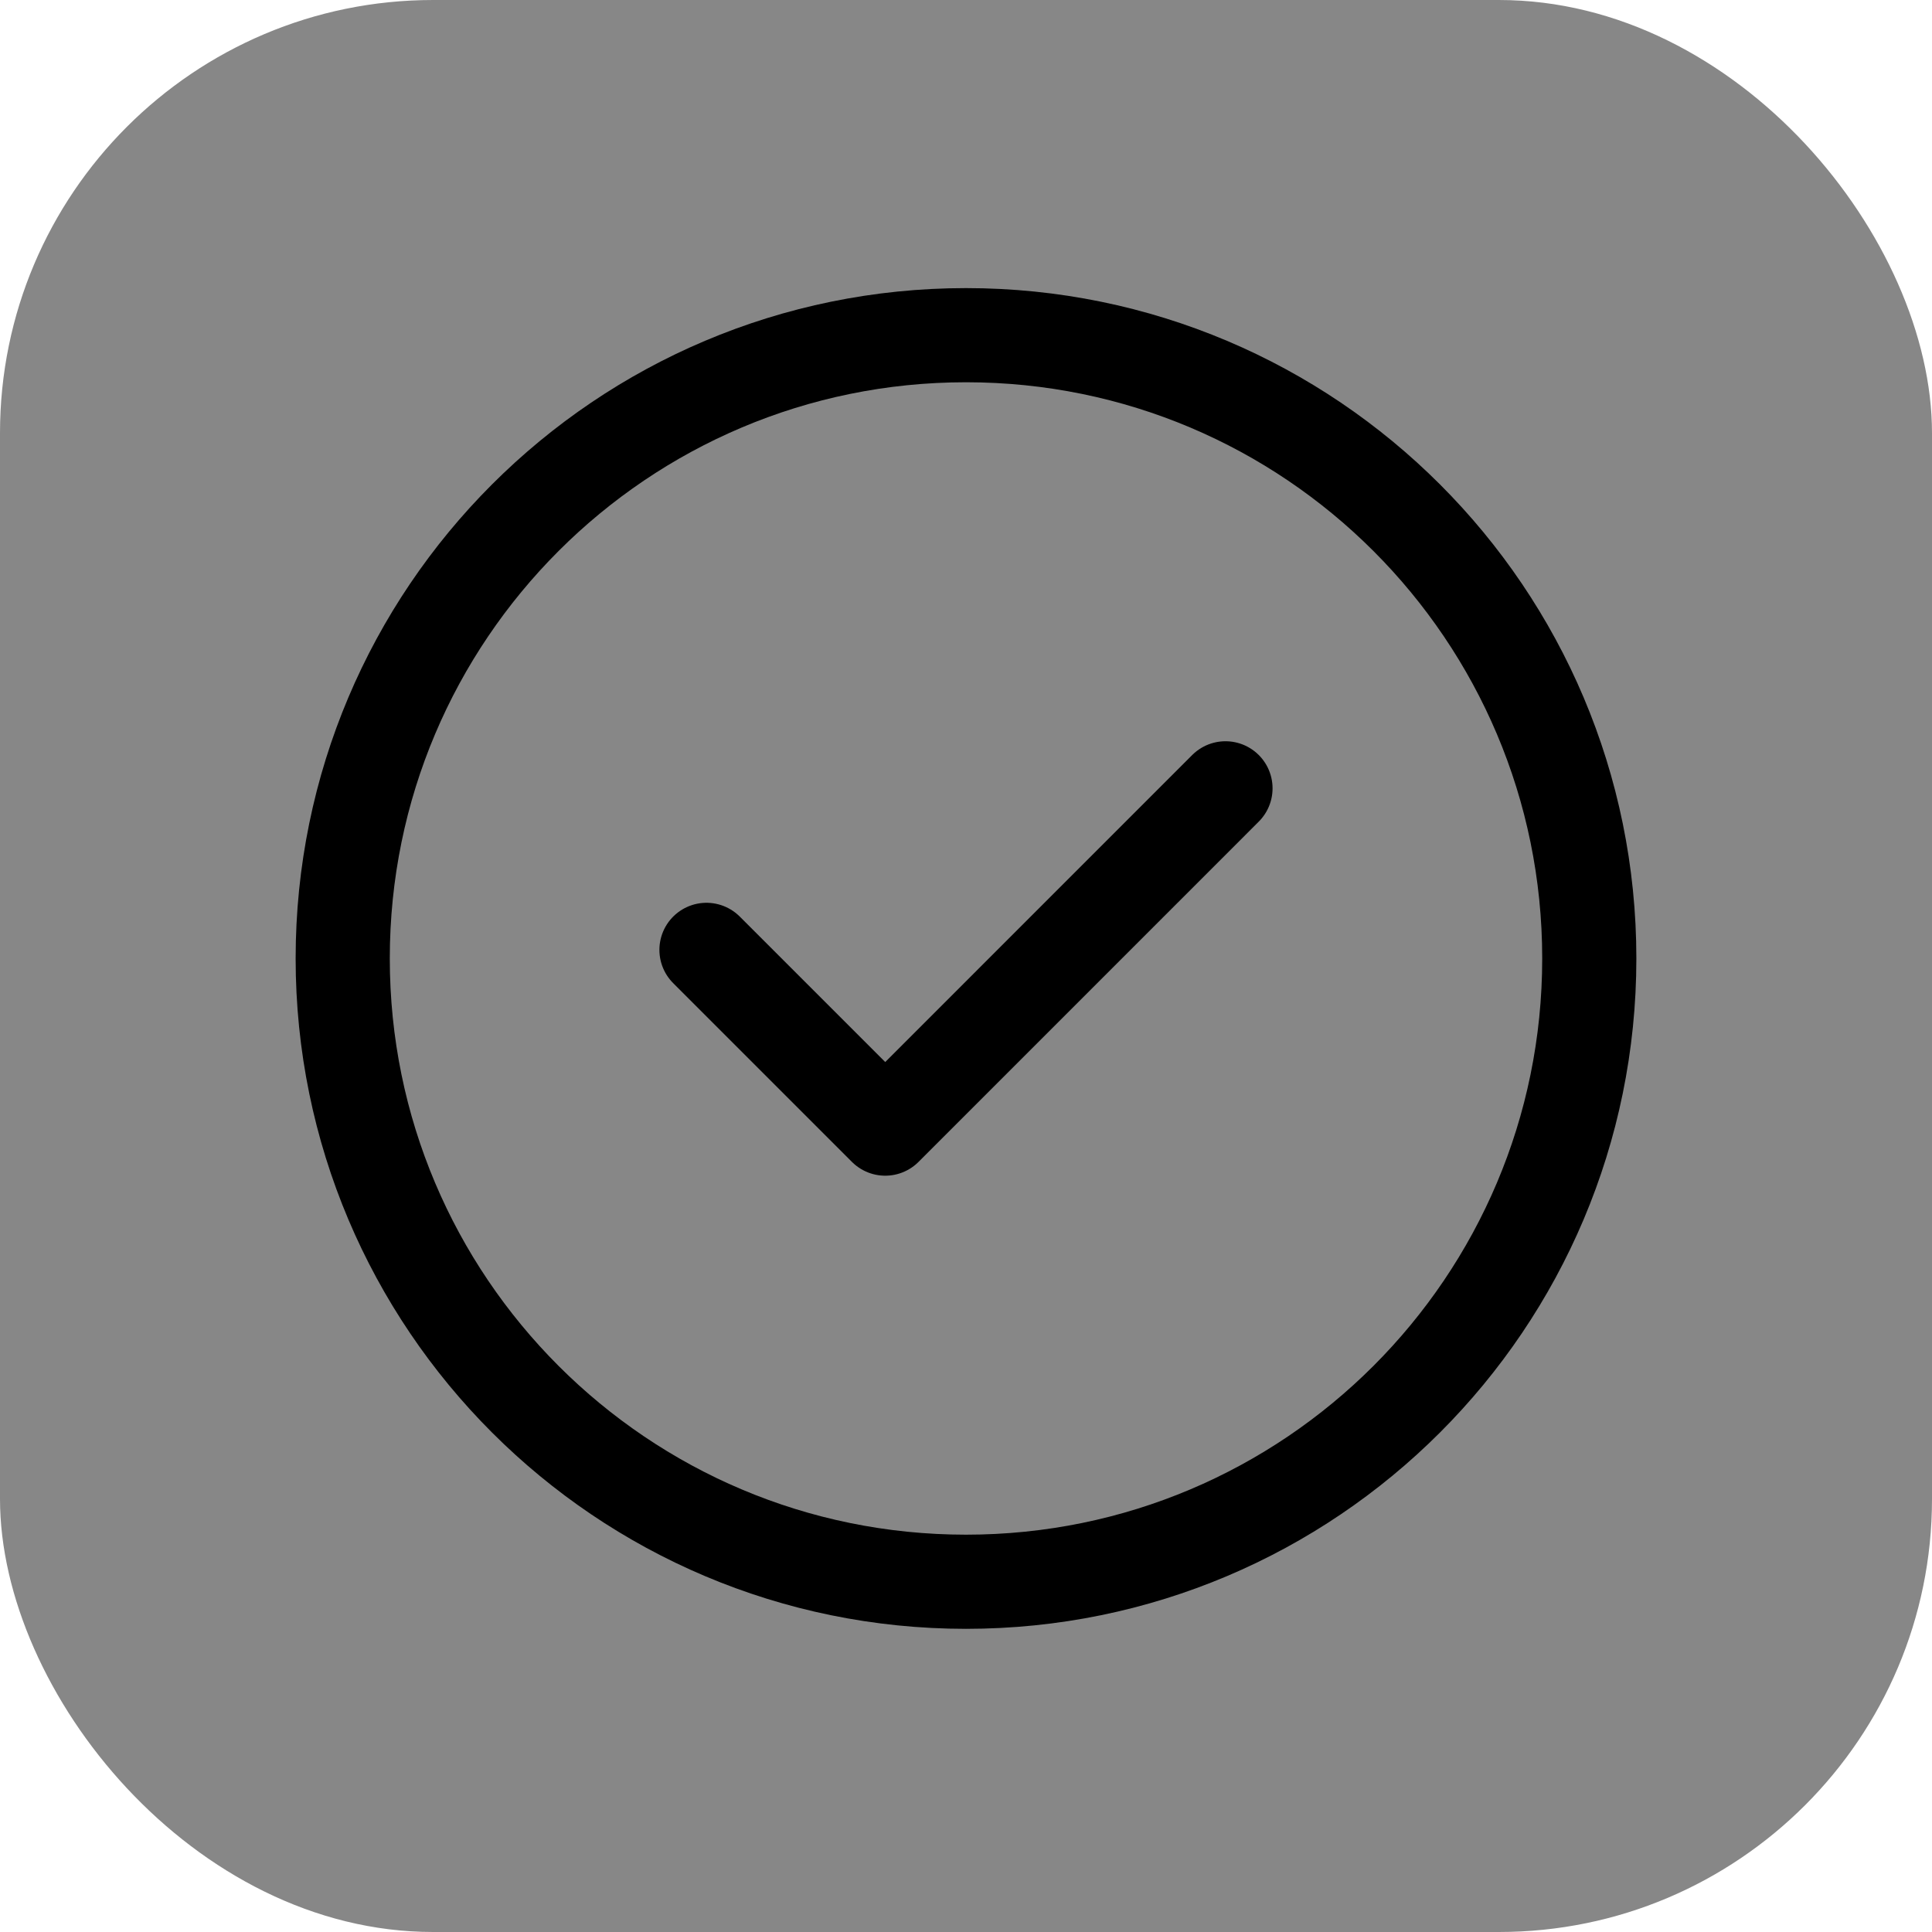 <svg width="513" height="513" viewBox="0 0 513 513" fill="none" xmlns="http://www.w3.org/2000/svg">
<rect width="513" height="513" rx="115" fill="#878787"/>
<path d="M187.59 252.216L235.052 299.679L325.4 209.321" stroke="black" stroke-width="25" stroke-miterlimit="10" stroke-linecap="round" stroke-linejoin="round"/>
<path d="M422 254.495C422 345.903 347.903 420 256.505 420C165.097 420 91 345.903 91 254.495C91 163.097 165.097 89 256.505 89C347.903 89 422 163.097 422 254.495Z" stroke="black" stroke-width="25" stroke-miterlimit="10" stroke-linecap="round" stroke-linejoin="round"/>
</svg>
